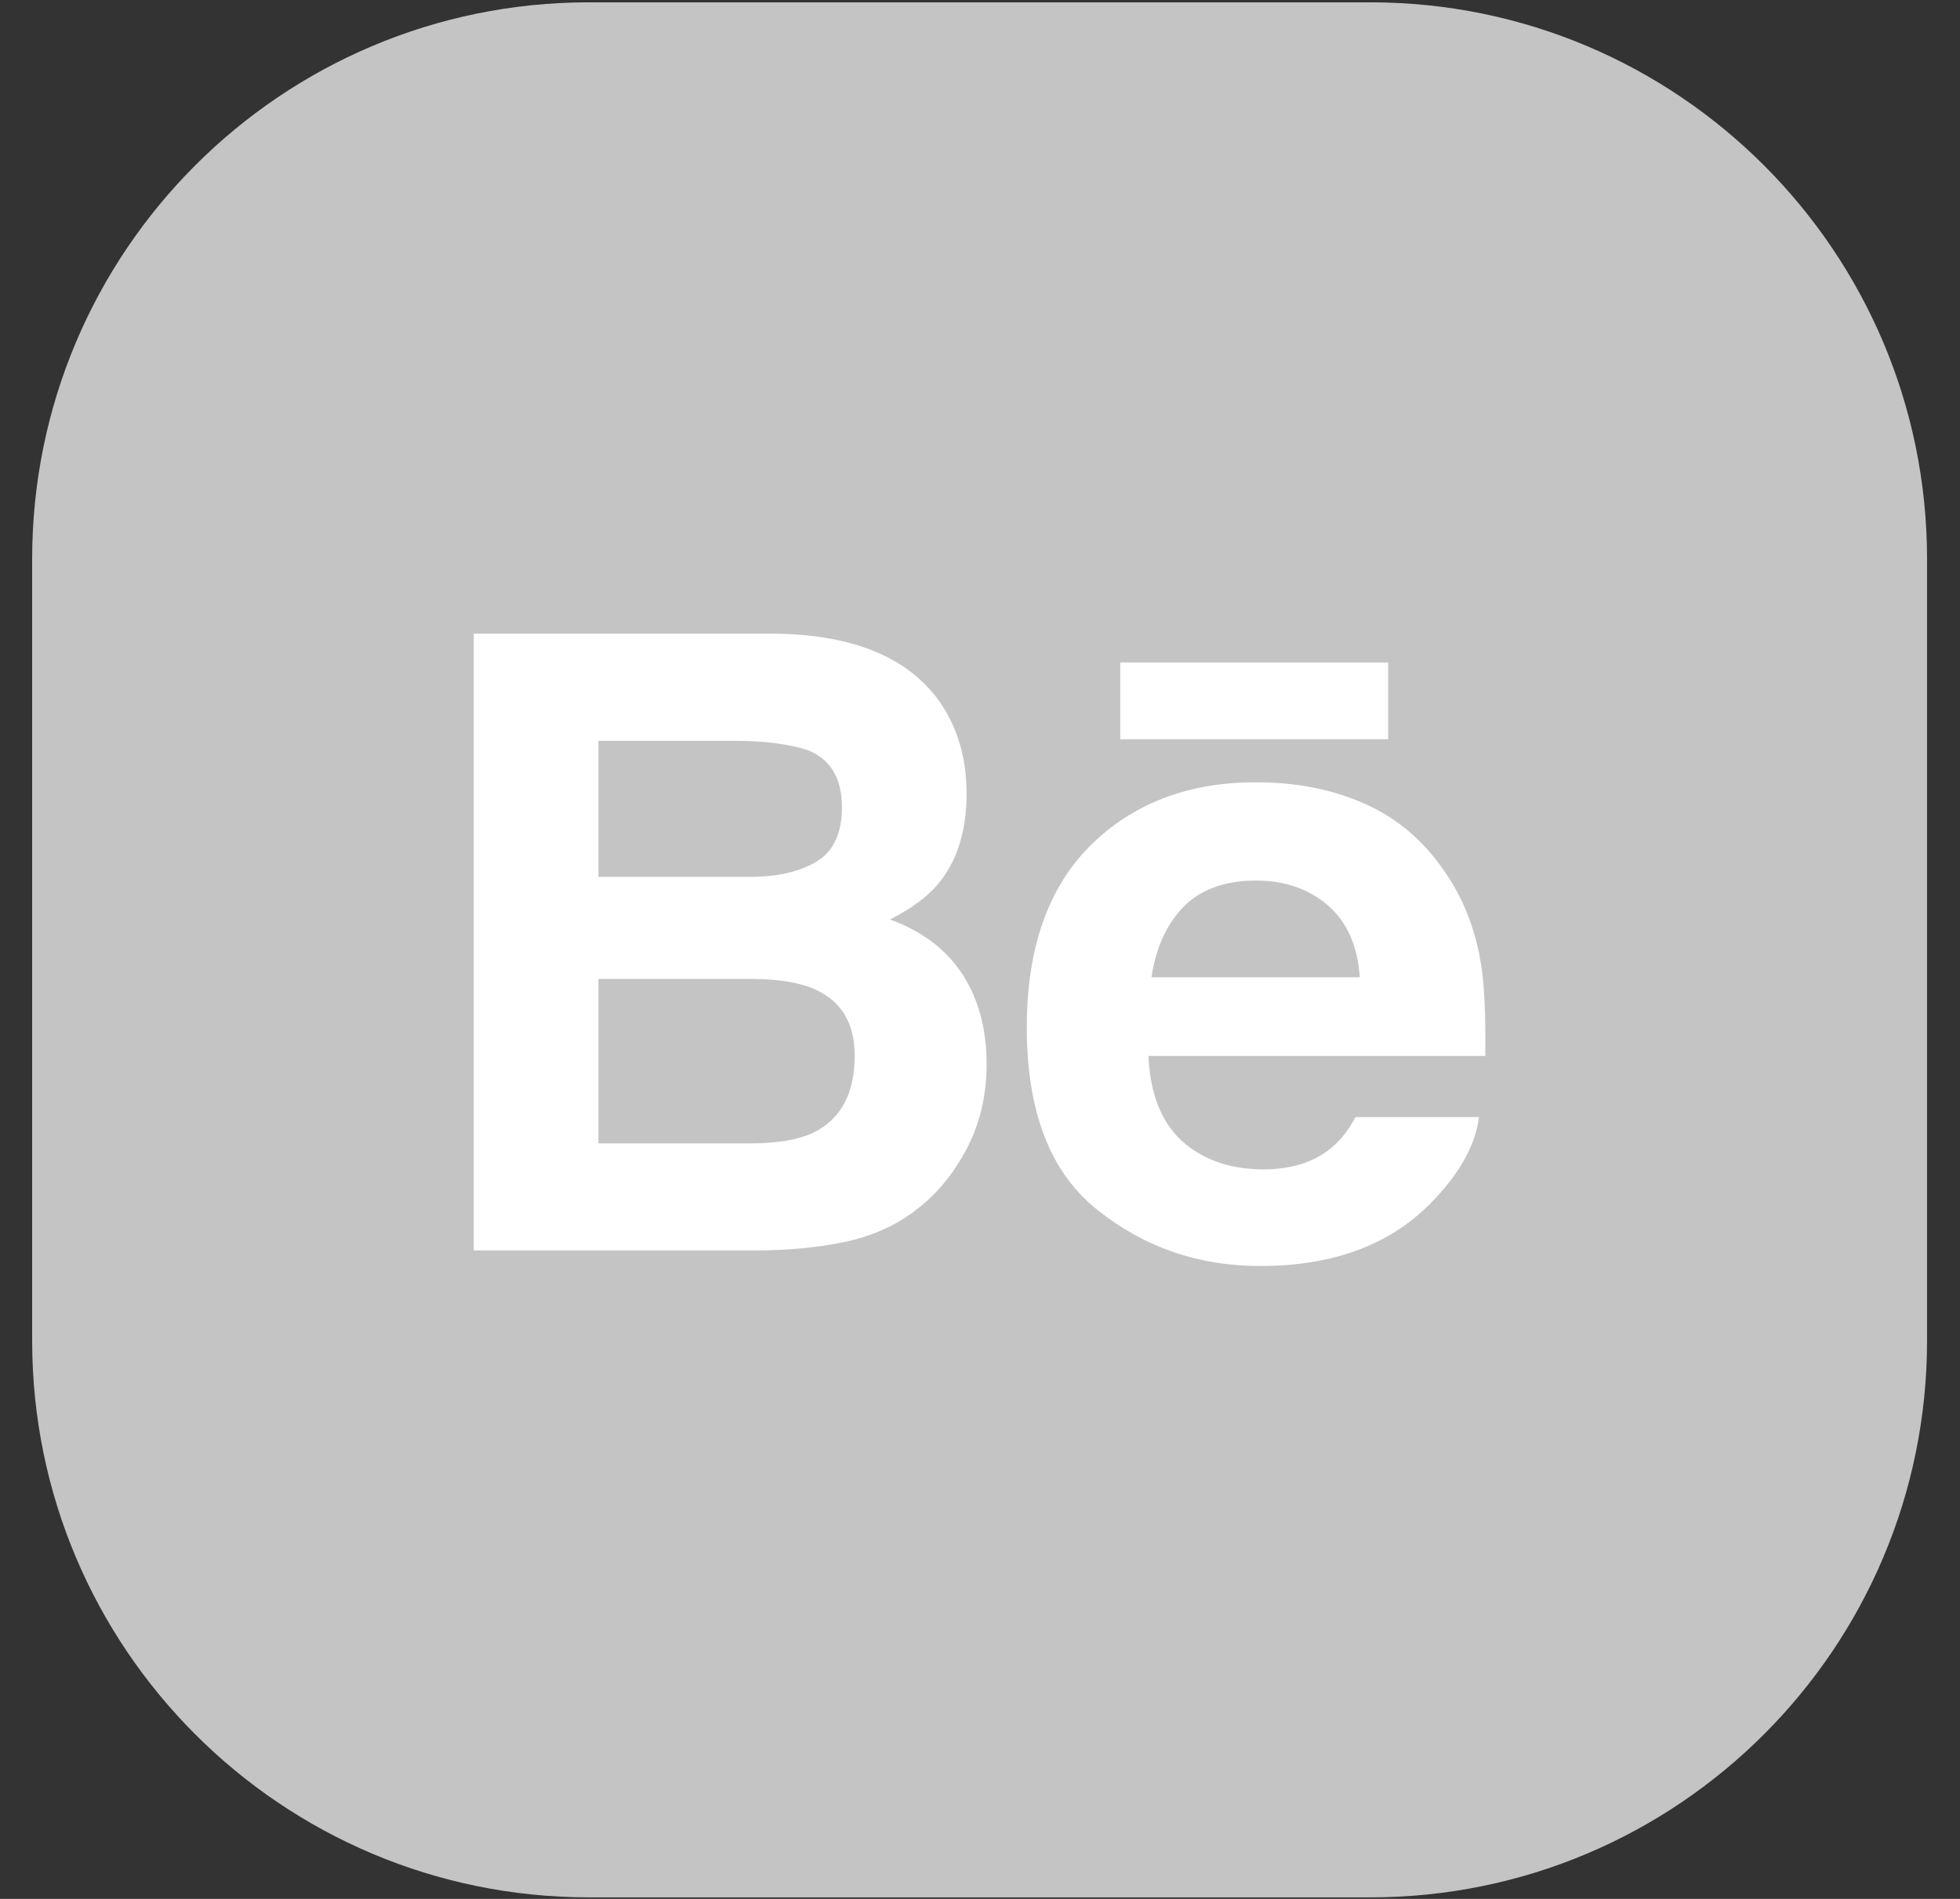 <svg width="32" height="31" viewBox="0 0 32 31" fill="none" xmlns="http://www.w3.org/2000/svg">
<rect x="0" y="0" width="32" height="31" fill="#333333" stroke="none"/>
<path d="M0.525 9.127C0.525 4.107 4.594 0.038 9.614 0.038H22.373C27.393 0.038 31.462 4.107 31.462 9.127V21.886C31.462 26.906 27.393 30.975 22.373 30.975H9.614C4.594 30.975 0.525 26.906 0.525 21.886V9.127Z" fill="#C4C4C4"/>
<path d="M14.53 15.011C14.873 14.838 15.132 14.646 15.309 14.439C15.625 14.065 15.781 13.57 15.781 12.956C15.781 12.358 15.625 11.847 15.314 11.418C14.793 10.72 13.913 10.363 12.668 10.345H7.735V20.413H12.334C12.853 20.413 13.333 20.369 13.777 20.278C14.22 20.186 14.604 20.018 14.93 19.772C15.219 19.558 15.46 19.293 15.652 18.98C15.956 18.507 16.108 17.971 16.108 17.375C16.108 16.797 15.974 16.304 15.71 15.9C15.443 15.495 15.05 15.199 14.53 15.011ZM9.77 12.094H11.992C12.48 12.094 12.883 12.146 13.198 12.25C13.564 12.402 13.746 12.711 13.746 13.181C13.746 13.604 13.607 13.899 13.332 14.065C13.054 14.231 12.694 14.315 12.252 14.315H9.77V12.094ZM13.283 18.489C13.037 18.607 12.691 18.666 12.249 18.666H9.77V15.981H12.283C12.72 15.984 13.061 16.042 13.305 16.151C13.738 16.347 13.954 16.706 13.954 17.231C13.954 17.851 13.731 18.268 13.283 18.489Z" fill="white"/>
<path d="M22.664 10.815H18.29V12.068H22.664V10.815Z" fill="white"/>
<path d="M24.183 15.76C24.092 15.177 23.892 14.664 23.58 14.221C23.239 13.72 22.805 13.352 22.277 13.12C21.752 12.886 21.161 12.77 20.502 12.771C19.396 12.771 18.498 13.117 17.803 13.803C17.111 14.492 16.764 15.482 16.764 16.772C16.764 18.148 17.147 19.142 17.917 19.752C18.684 20.364 19.57 20.668 20.575 20.668C21.792 20.668 22.739 20.306 23.415 19.583C23.848 19.127 24.092 18.678 24.146 18.237H22.131C22.014 18.455 21.879 18.625 21.724 18.749C21.443 18.976 21.078 19.09 20.63 19.09C20.204 19.09 19.842 18.996 19.541 18.809C19.043 18.509 18.783 17.985 18.75 17.239H24.249C24.258 16.596 24.237 16.101 24.183 15.76ZM18.8 15.954C18.872 15.469 19.047 15.085 19.326 14.801C19.605 14.519 19.999 14.376 20.504 14.375C20.97 14.375 21.359 14.508 21.676 14.776C21.988 15.045 22.165 15.436 22.201 15.954H18.8Z" fill="white"/>
</svg>
